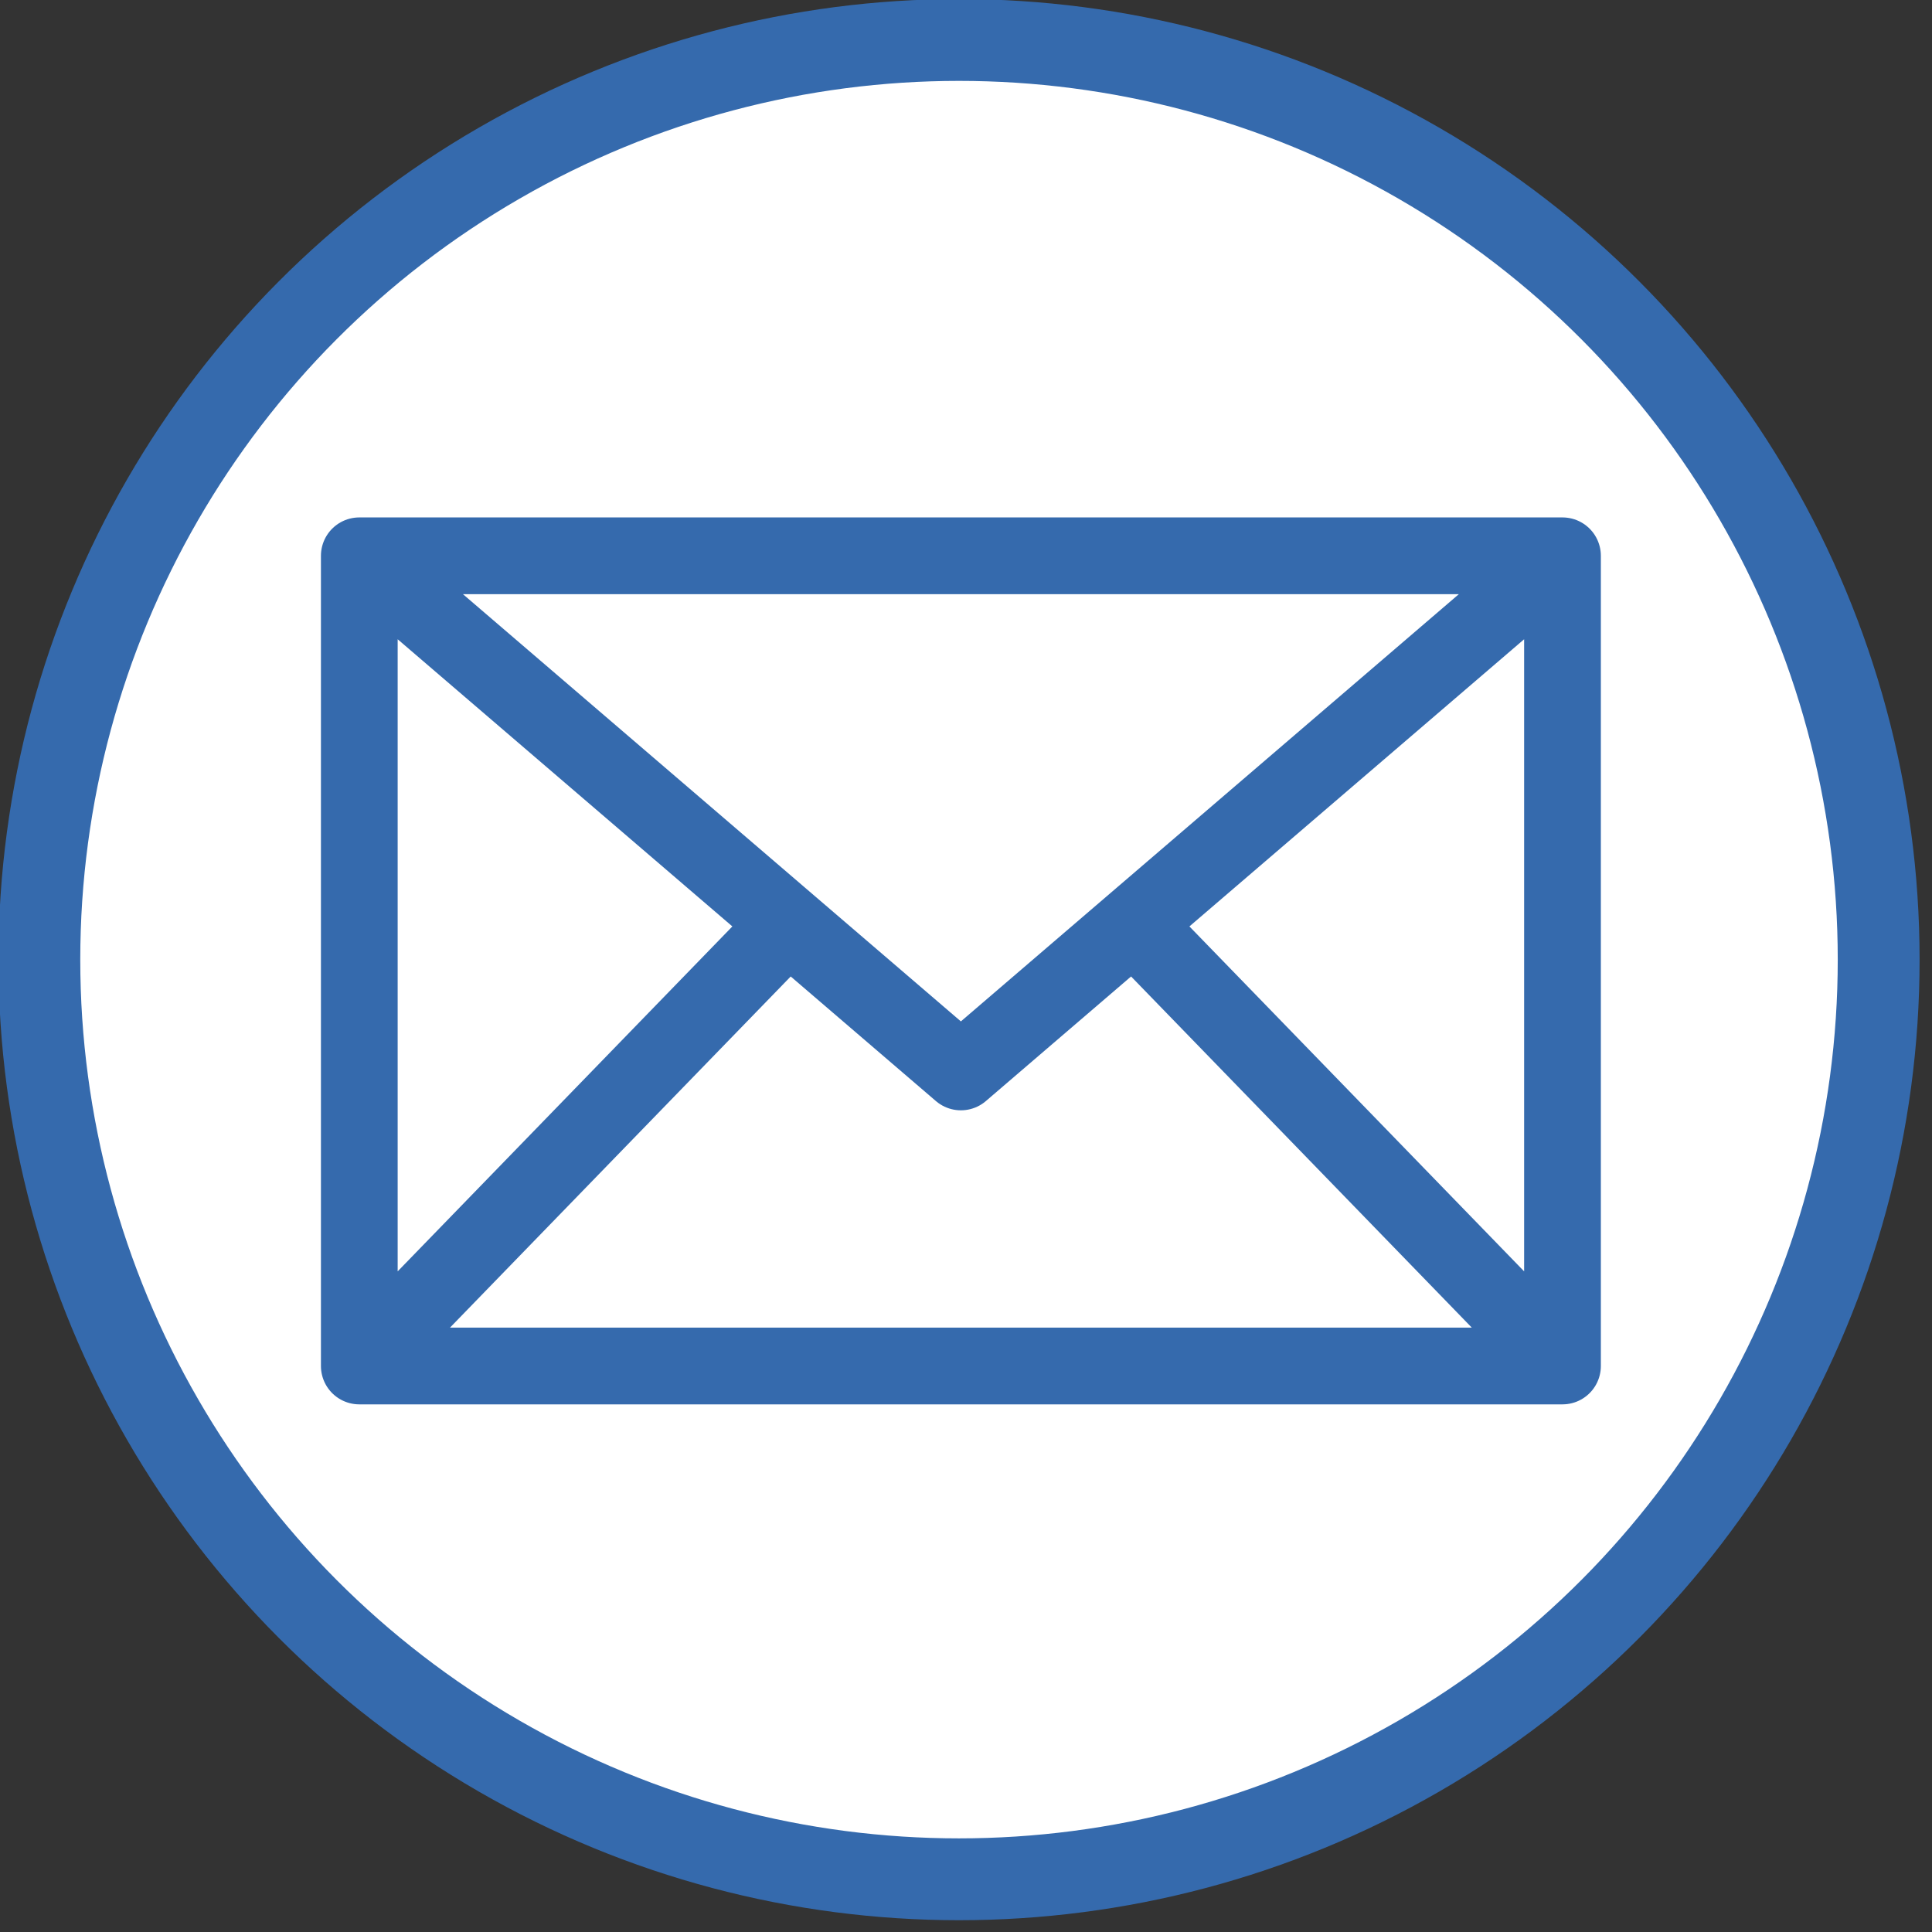 <?xml version="1.0" encoding="UTF-8" standalone="no"?>
<!DOCTYPE svg PUBLIC "-//W3C//DTD SVG 1.1//EN" "http://www.w3.org/Graphics/SVG/1.1/DTD/svg11.dtd">
<svg width="100%" height="100%" viewBox="0 0 105 105" version="1.1" xmlns="http://www.w3.org/2000/svg" xmlns:xlink="http://www.w3.org/1999/xlink" xml:space="preserve" xmlns:serif="http://www.serif.com/" style="fill-rule:evenodd;clip-rule:evenodd;stroke-linecap:round;stroke-linejoin:round;stroke-miterlimit:1.5;">
    <rect x="0" y="0" width="105" height="105" fill="#333333" stroke="none"/>
    <g transform="matrix(1,0,0,1,-409.778,-270.197)">
        <g id="email_blue" transform="matrix(1,0,0,1,360.315,163.272)">
            <g transform="matrix(1.049,0,0,1.049,-180.406,-28.581)">
                <circle cx="268.817" cy="178.894" r="47.647" style="fill:white;stroke:rgb(53,106,173);stroke-width:4.24px;"/>
            </g>
            <path d="M68.99,137.131L68.99,181.164L134.381,181.164L134.381,137.131L68.99,137.131ZM68.99,137.131L101.685,165.183L134.381,137.131M68.99,181.164L92.306,157.135M134.381,181.164L111.065,157.135" style="fill:none;stroke:rgb(53,106,173);stroke-width:4.17px;"/>
        </g>
    </g>
</svg>
